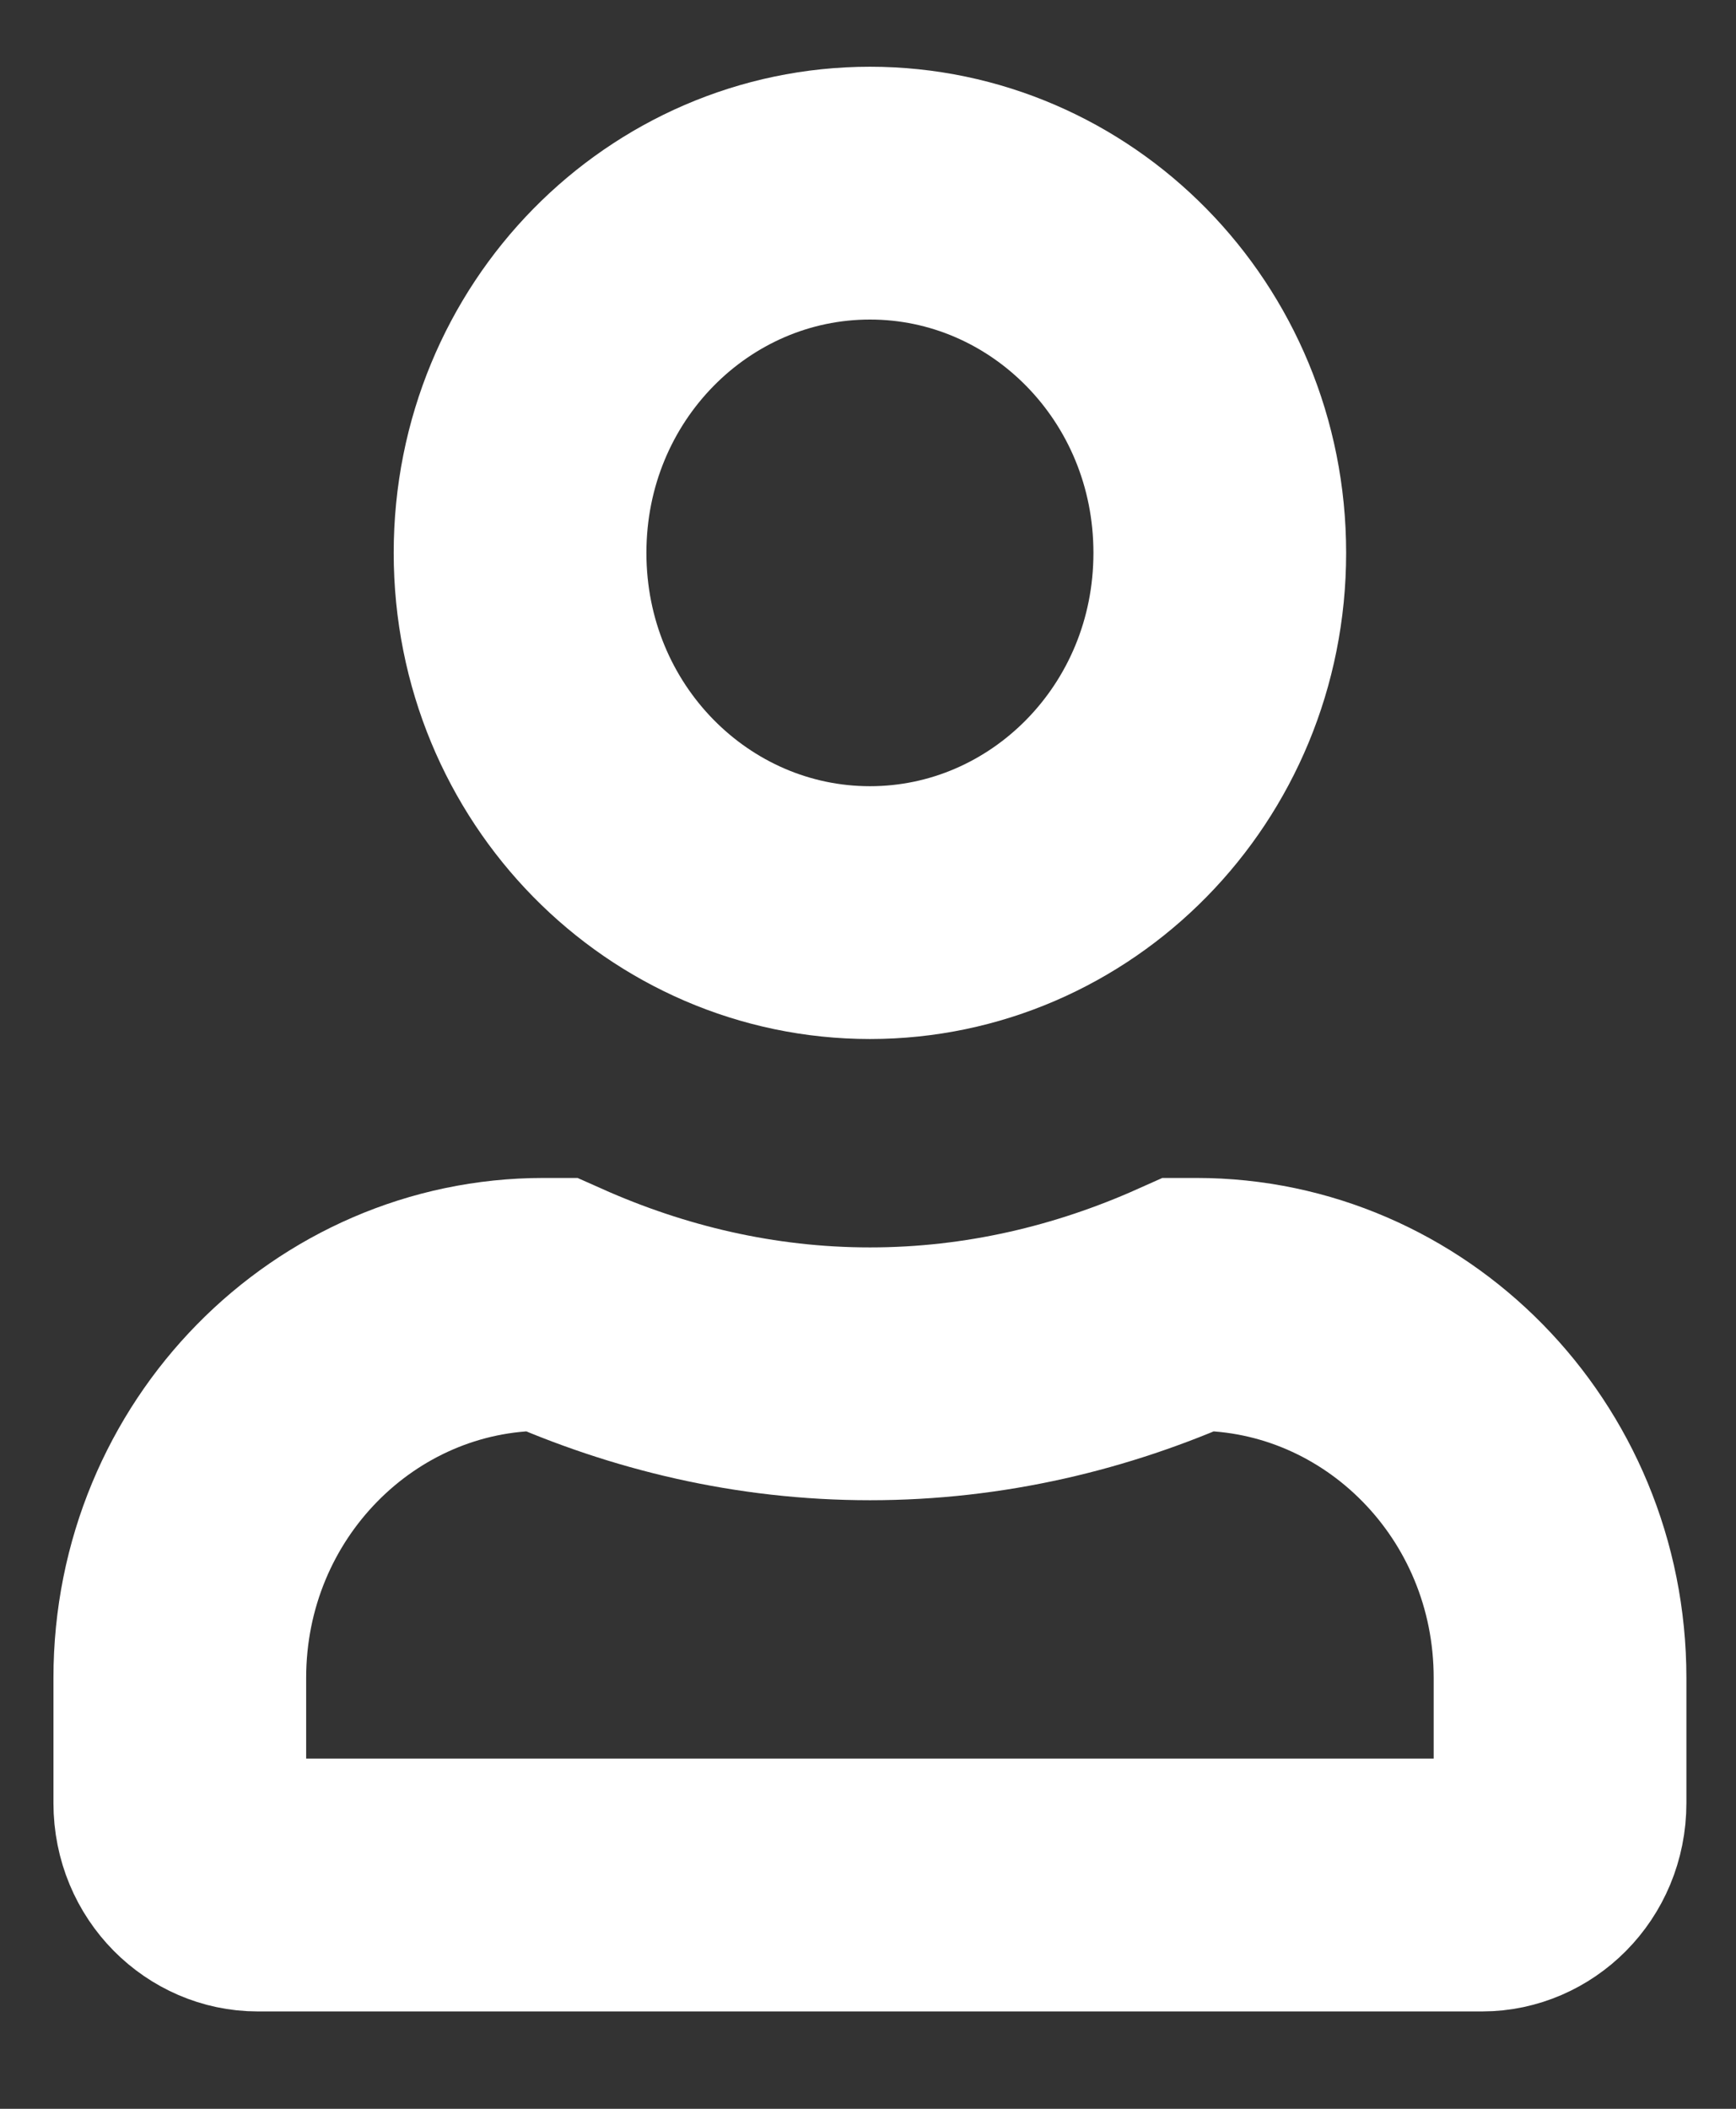 <svg width="14" height="17" viewBox="0 0 14 17" fill="none" xmlns="http://www.w3.org/2000/svg">
<rect x="0" y="0" width="14" height="17" fill="#333333" stroke="none"/>
<path d="M9.837 4.457C9.837 6.08 8.556 7.357 7.016 7.357C5.475 7.357 4.194 6.08 4.194 4.457C4.194 2.834 5.475 1.557 7.016 1.557C8.556 1.557 9.837 2.834 9.837 4.457ZM7.016 11.075C7.943 11.075 8.81 10.864 9.591 10.515H9.649C11.248 10.515 12.581 11.845 12.581 13.527V14.535C12.581 14.919 12.28 15.196 11.954 15.196H2.077C1.751 15.196 1.45 14.919 1.45 14.535V13.527C1.45 11.845 2.783 10.515 4.382 10.515H4.441C5.222 10.863 6.087 11.075 7.016 11.075Z" stroke="white" stroke-width="2.038"/>
</svg>

